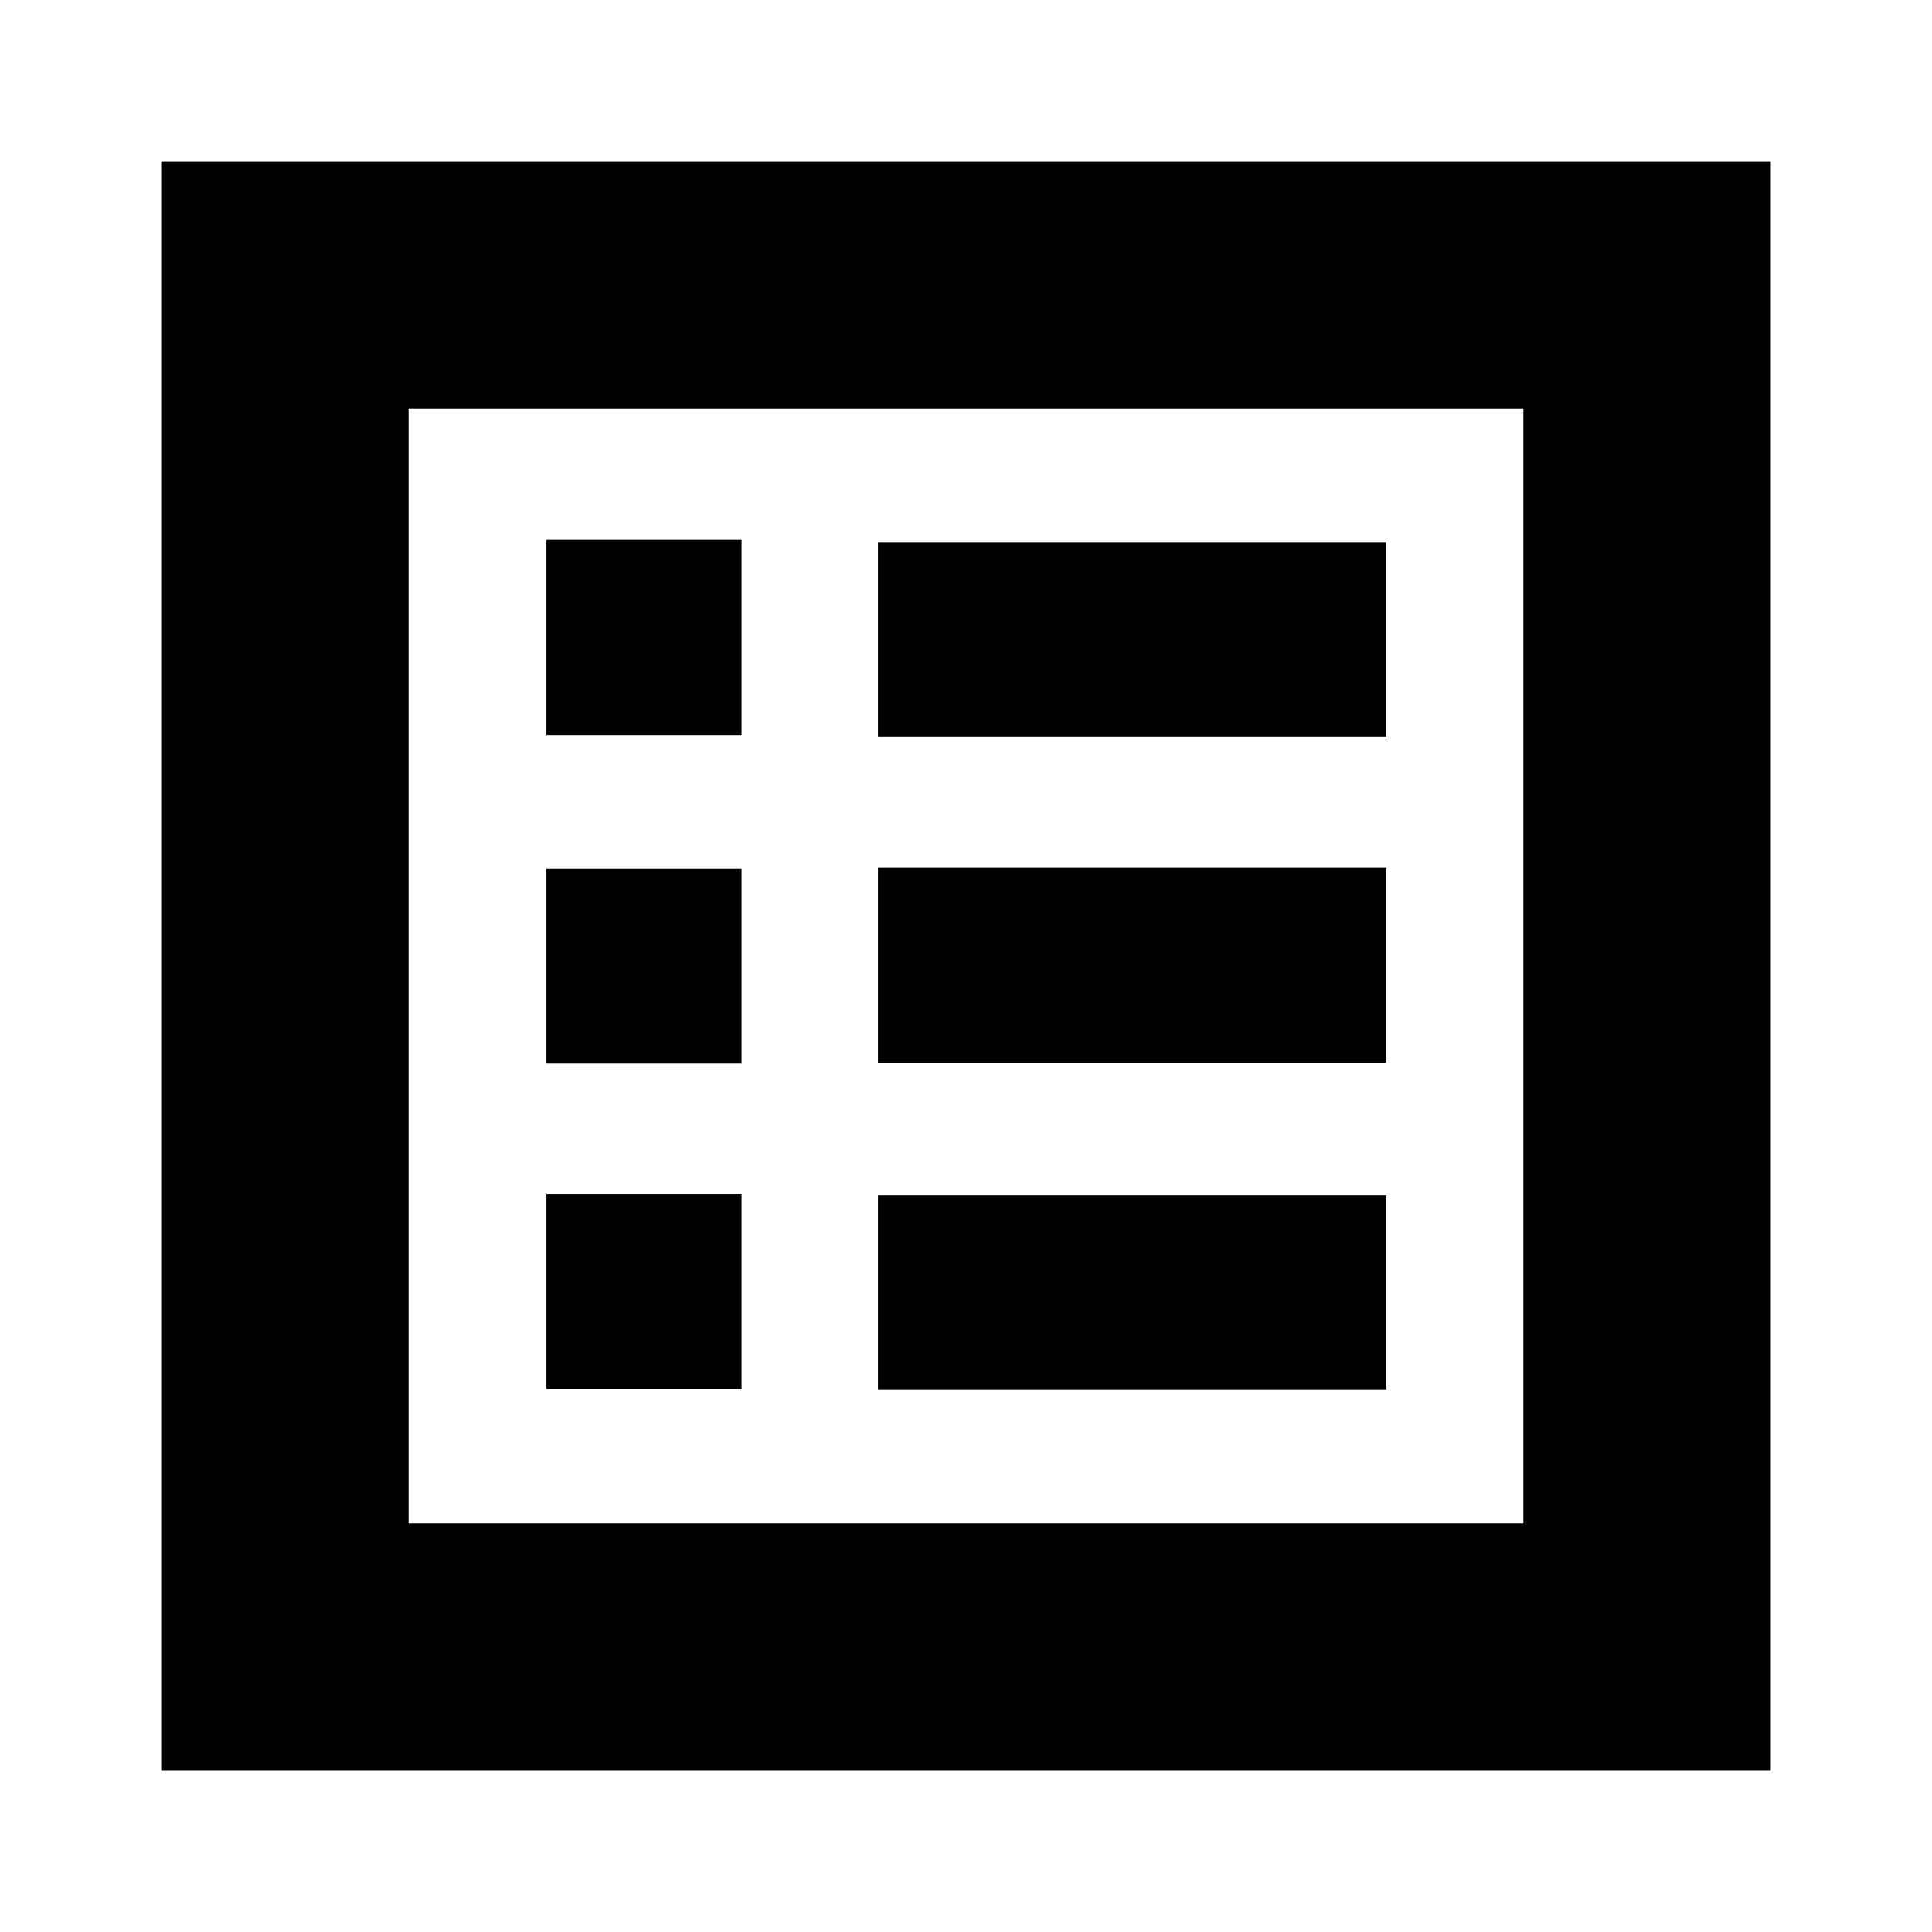 <svg xmlns="http://www.w3.org/2000/svg" height="24" viewBox="0 -960 960 960" width="24"><path d="M271.52-269.74h96.96v-96.96h-96.96v96.96Zm0-161.78h96.96v-96.96h-96.96v96.96Zm0-163.22h96.96v-96.96h-96.96v96.96ZM436.26-269.3h252.65v-96.96H436.26v96.96Zm0-162.66h252.65v-96.95H436.26v96.95Zm0-161.78h252.65v-96.96H436.26v96.96ZM80.09-80.09v-799.82h799.82v799.82H80.09Zm122.95-122.95h553.92v-553.92H203.04v553.92Zm0 0v-553.92 553.92Z"/></svg>